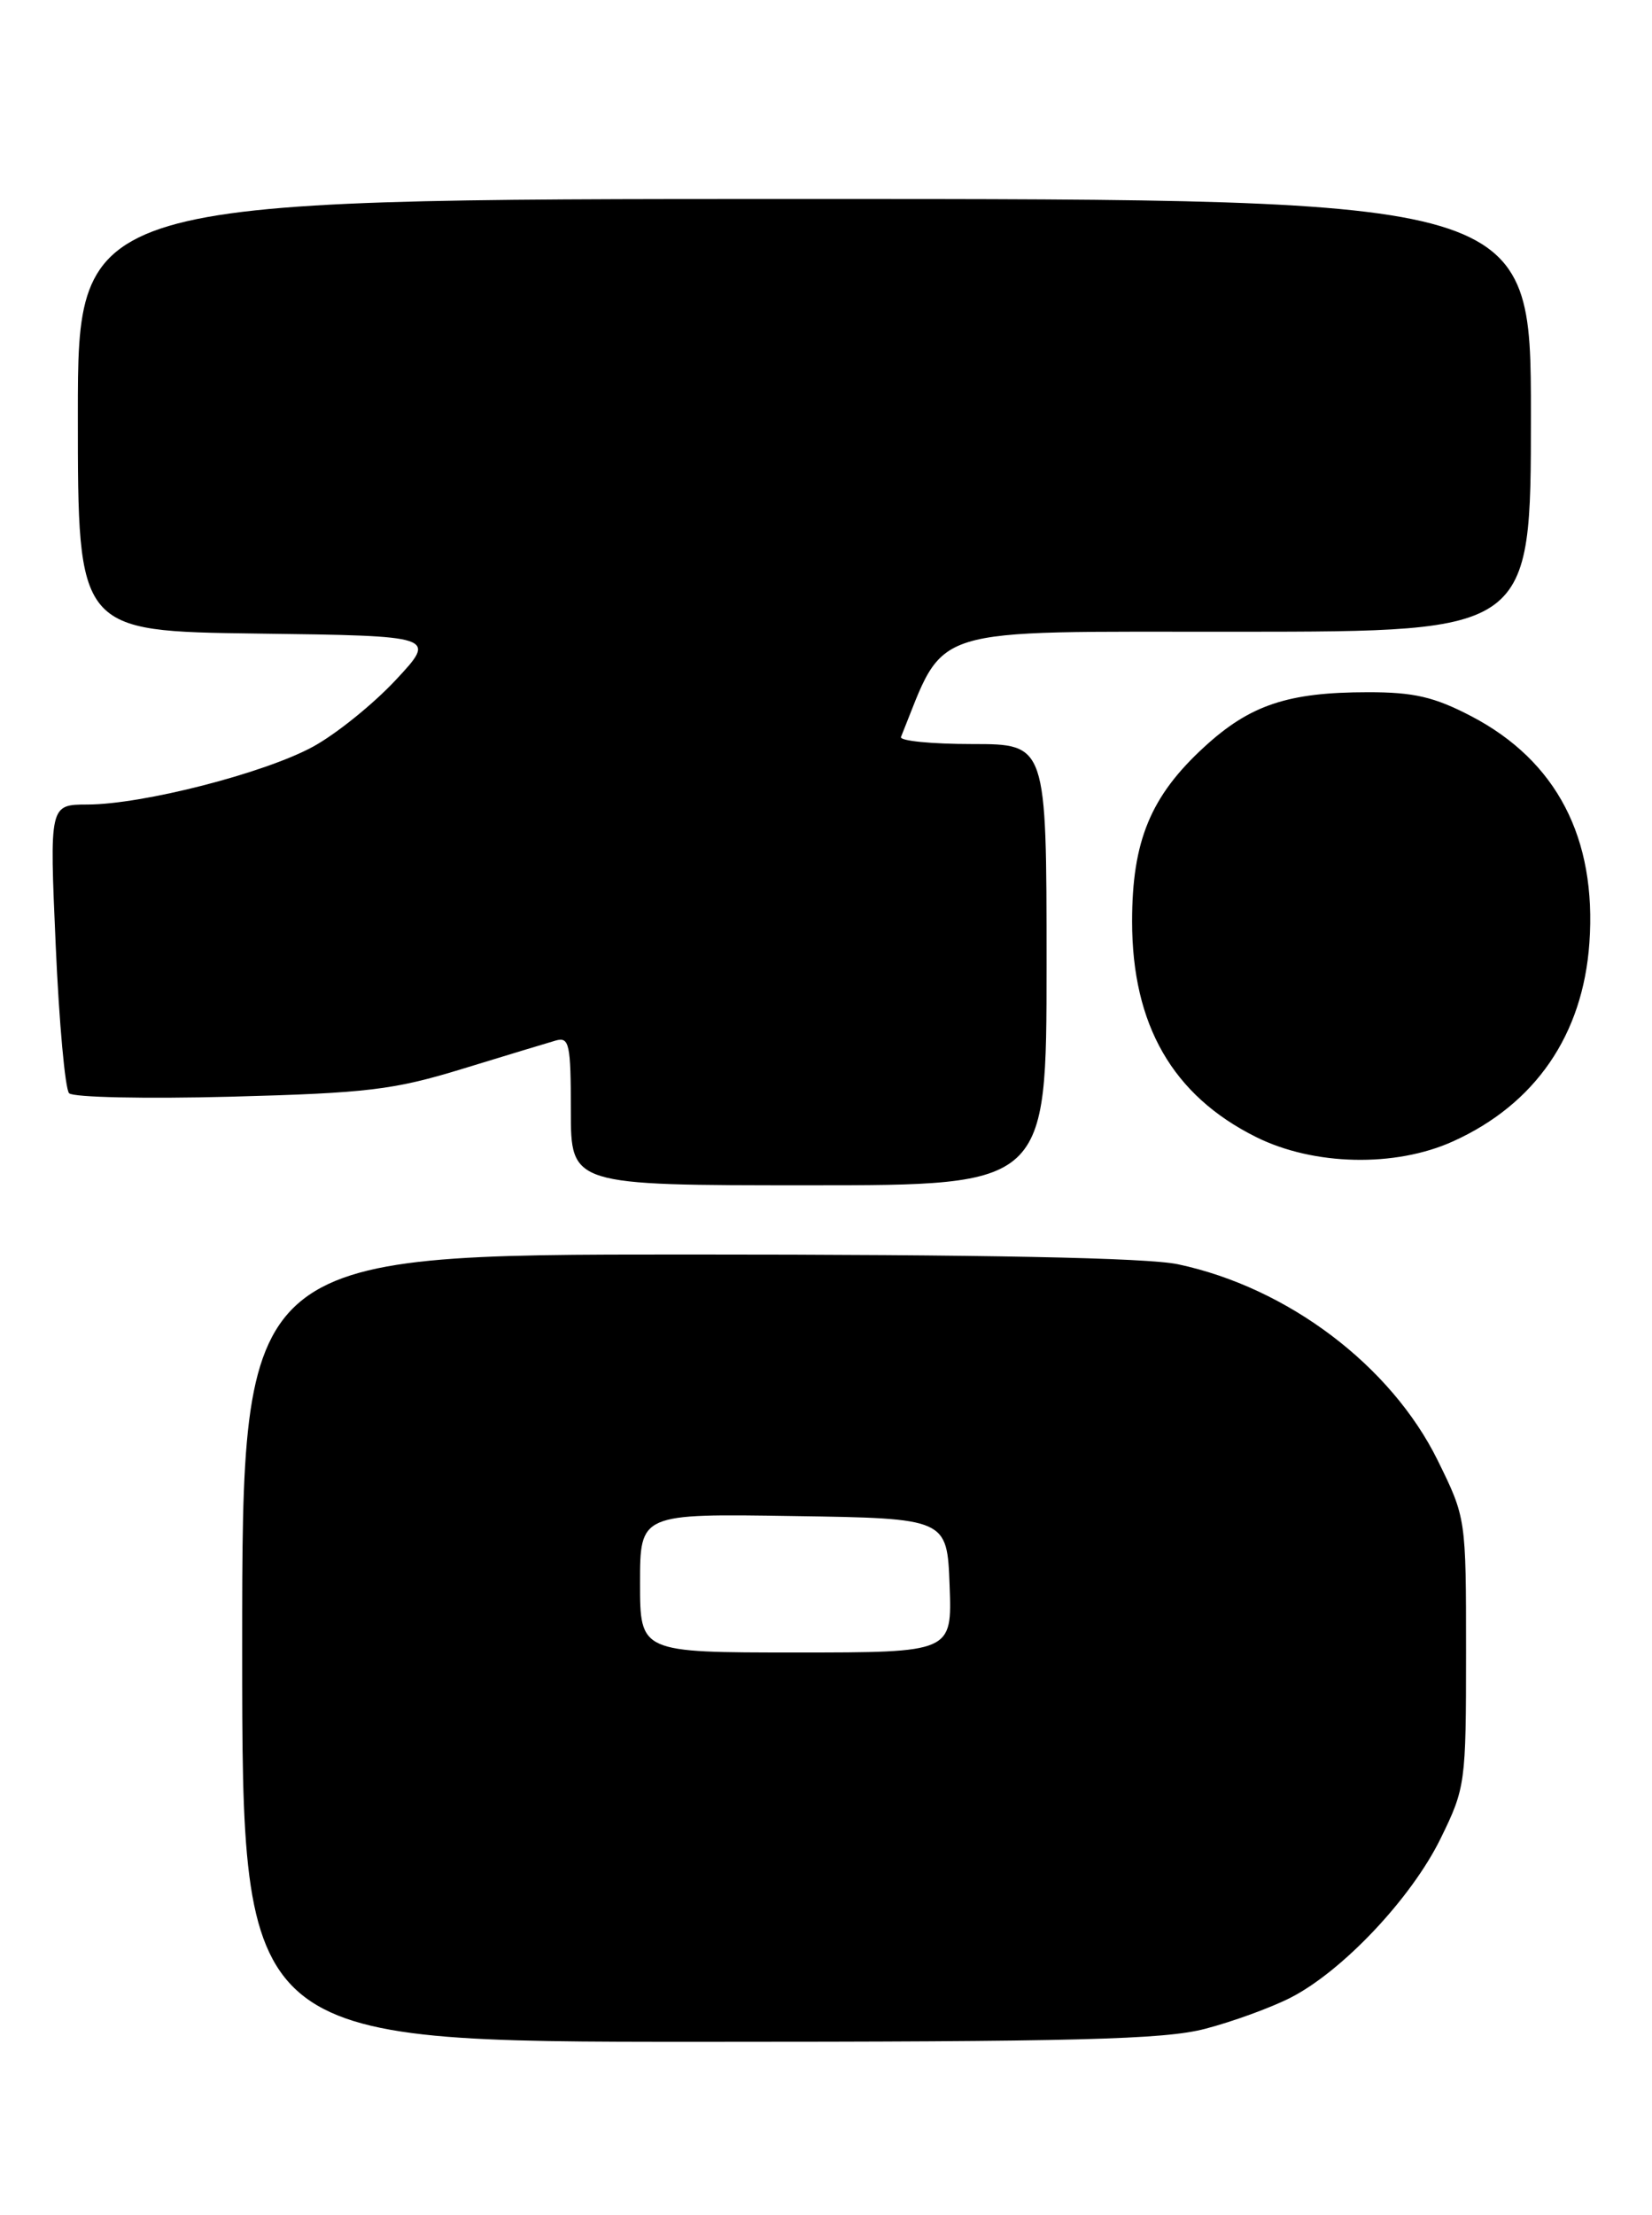 <?xml version="1.0" encoding="UTF-8" standalone="no"?>
<!DOCTYPE svg PUBLIC "-//W3C//DTD SVG 1.1//EN" "http://www.w3.org/Graphics/SVG/1.1/DTD/svg11.dtd" >
<svg xmlns="http://www.w3.org/2000/svg" xmlns:xlink="http://www.w3.org/1999/xlink" version="1.1" viewBox="0 0 191 256">
 <g >
 <path fill="currentColor"
d=" M 139.32 234.50 C 142.48 233.68 146.93 232.06 149.21 230.90 C 155.23 227.82 163.18 219.40 166.56 212.50 C 169.43 206.64 169.50 206.13 169.50 190.98 C 169.50 175.46 169.50 175.46 166.22 168.79 C 160.82 157.84 148.88 148.82 136.20 146.13 C 132.67 145.37 113.76 145.00 79.45 145.00 C 28.00 145.00 28.00 145.00 28.00 190.50 C 28.00 236.00 28.00 236.00 80.79 236.00 C 124.41 236.00 134.58 235.74 139.32 234.50 Z  M 121.00 111.50 C 121.00 86.00 121.00 86.00 112.42 86.00 C 107.70 86.00 103.98 85.63 104.17 85.18 C 109.45 72.14 106.57 73.04 143.25 73.02 C 177.00 73.00 177.00 73.00 177.00 48.00 C 177.00 23.00 177.00 23.00 93.00 23.00 C 9.00 23.00 9.00 23.00 9.00 47.98 C 9.00 72.96 9.00 72.96 29.75 73.23 C 50.50 73.50 50.50 73.50 45.77 78.58 C 43.17 81.37 38.86 84.85 36.18 86.31 C 30.54 89.38 16.48 92.98 10.11 92.99 C 5.72 93.00 5.72 93.00 6.44 109.25 C 6.83 118.19 7.53 125.89 7.99 126.36 C 8.45 126.84 16.85 127.02 26.66 126.76 C 42.50 126.34 45.51 125.98 53.50 123.53 C 58.45 122.01 63.29 120.55 64.25 120.27 C 65.82 119.82 66.00 120.65 66.00 128.38 C 66.00 137.00 66.00 137.00 93.50 137.00 C 121.00 137.00 121.00 137.00 121.00 111.50 Z  M 168.00 131.92 C 177.51 127.62 183.01 119.62 183.76 109.00 C 184.62 96.87 179.97 87.94 170.12 82.79 C 165.83 80.55 163.46 80.00 158.14 80.01 C 148.91 80.01 144.52 81.48 139.24 86.33 C 133.03 92.02 130.89 97.20 130.89 106.50 C 130.89 118.47 135.58 126.62 145.22 131.42 C 151.88 134.74 161.31 134.95 168.00 131.92 Z  M 74.00 182.98 C 74.00 174.95 74.00 174.95 91.75 175.23 C 109.50 175.50 109.50 175.50 109.79 183.25 C 110.08 191.00 110.08 191.00 92.04 191.00 C 74.00 191.00 74.00 191.00 74.00 182.98 Z "/>
</g>
</svg>